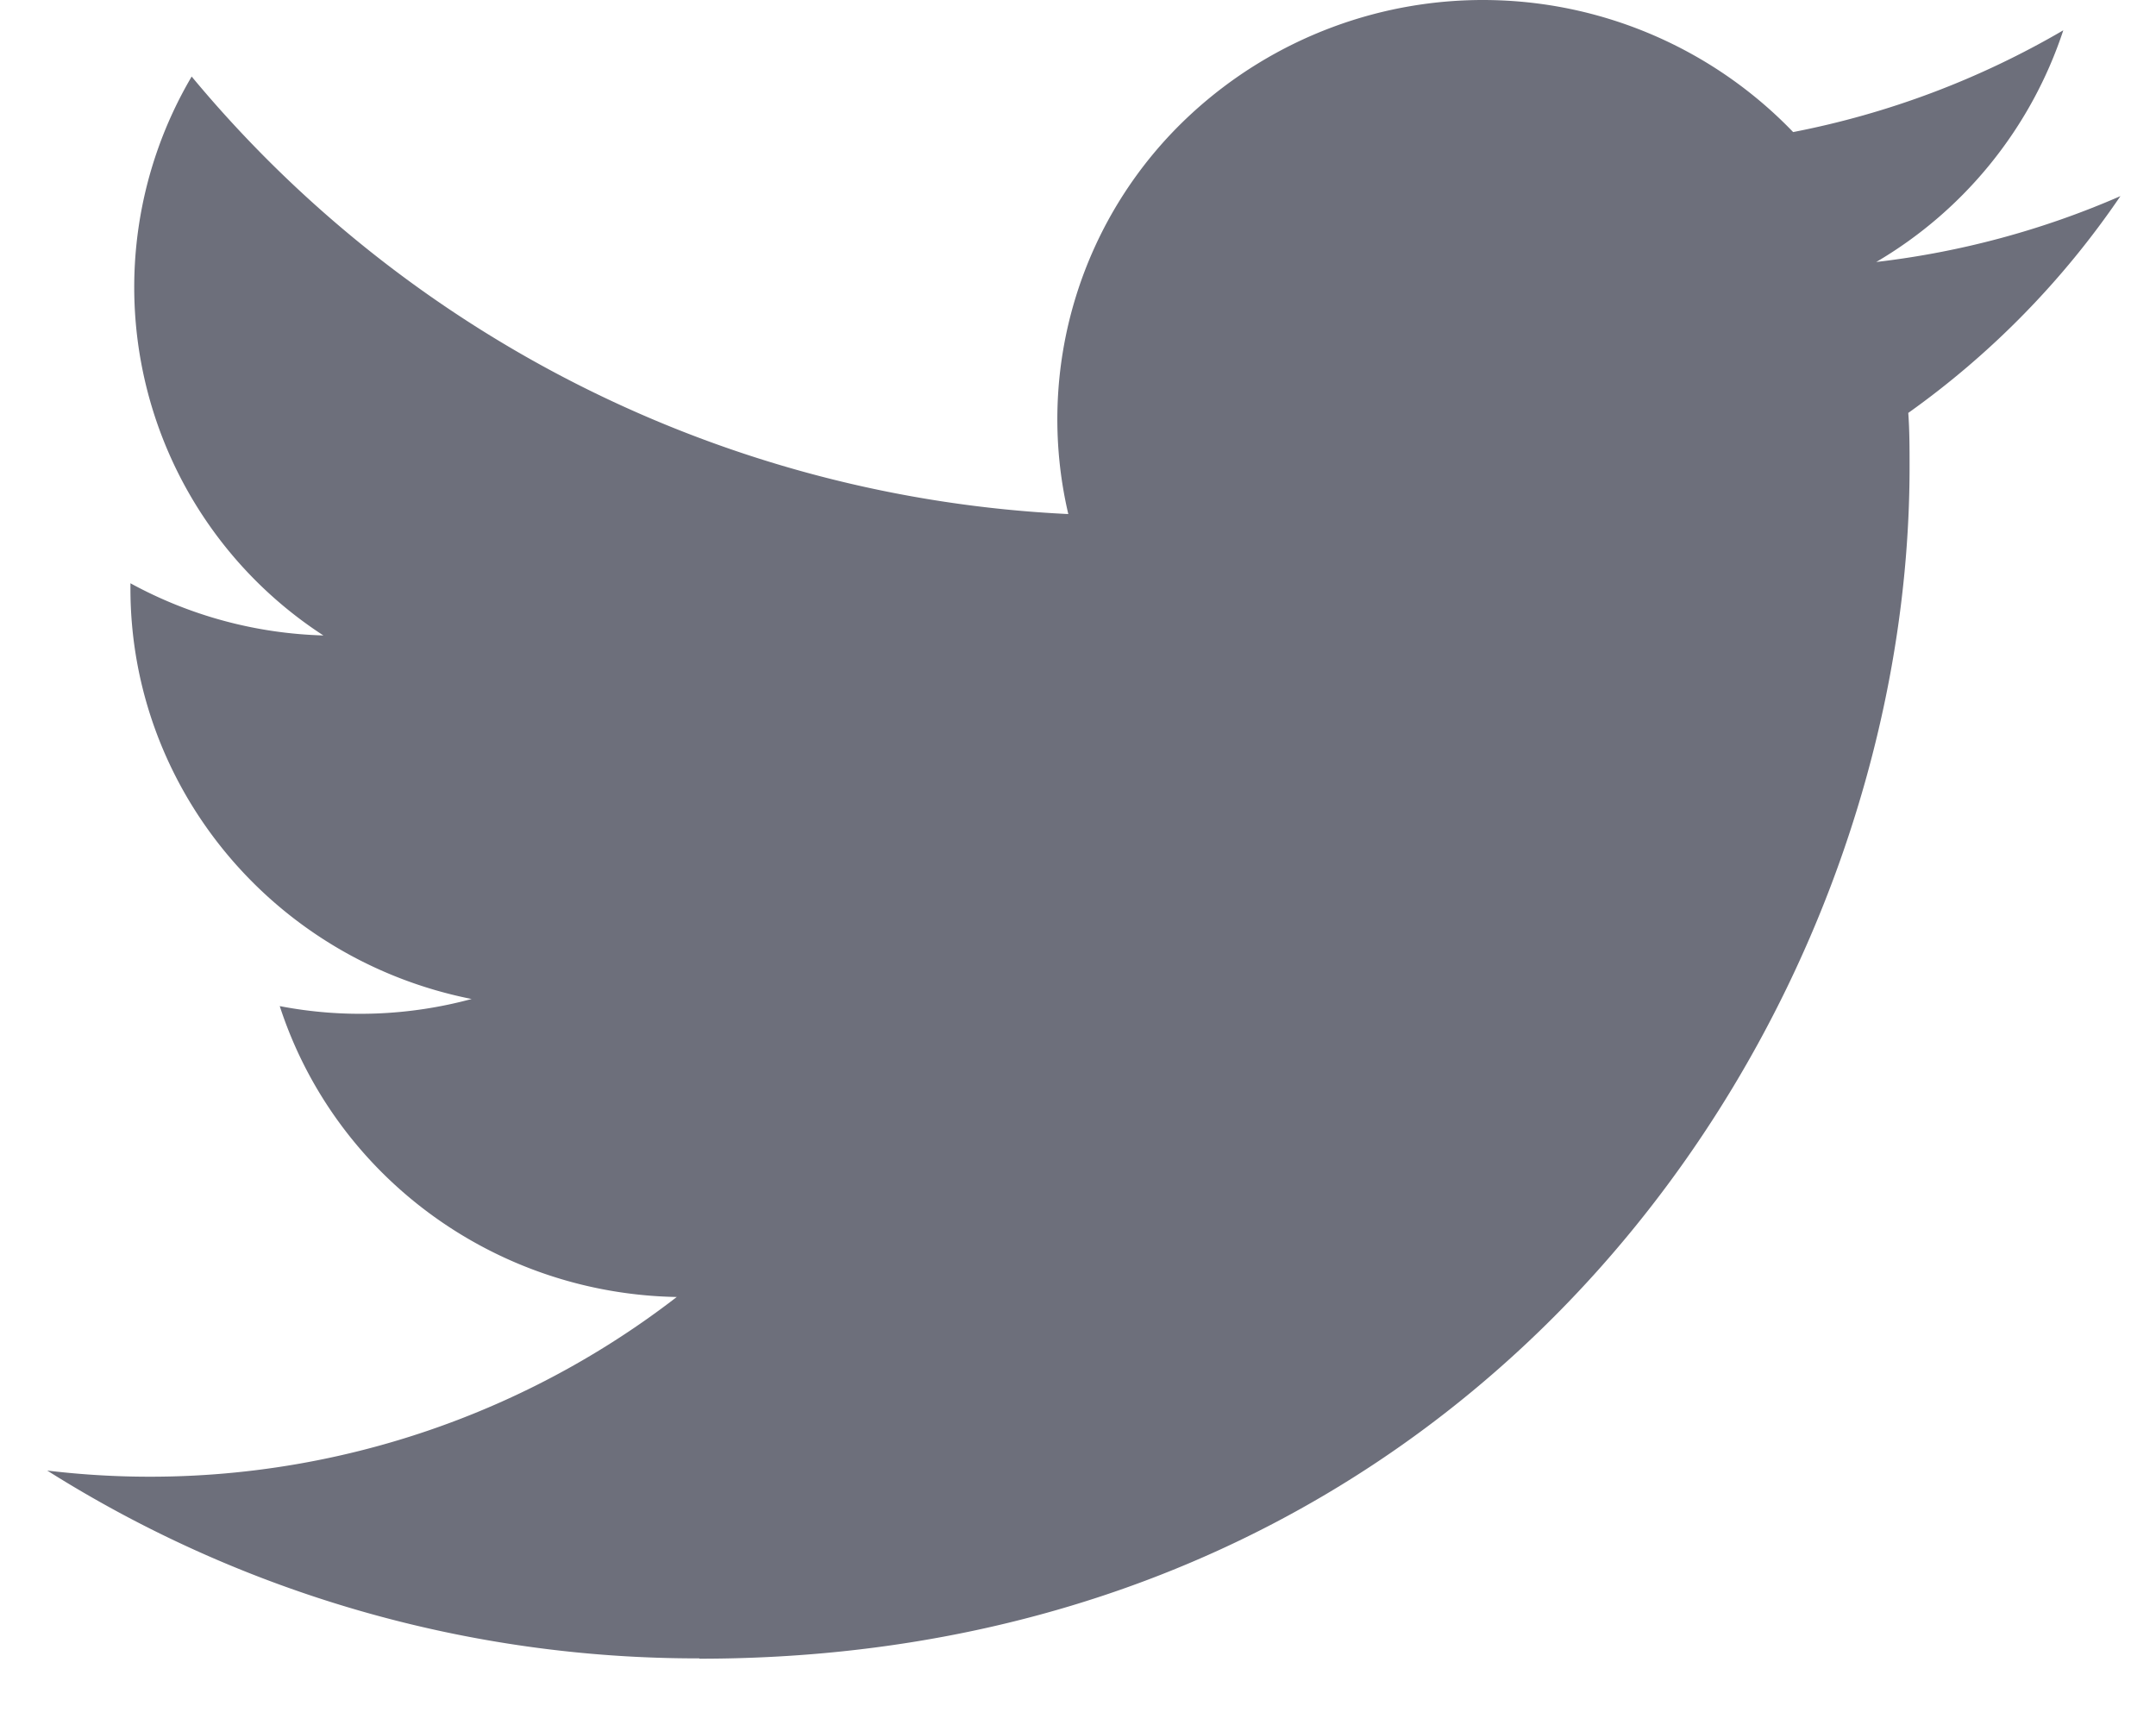 <svg xmlns="http://www.w3.org/2000/svg" width="20" height="16" viewBox="0 0 20 16">
    <path fill="#6D6F7B" fill-rule="evenodd" d="M6.488 15.385c7.256 0 11.226-5.92 11.226-11.053 0-.168 0-.336-.012-.502a7.955 7.955 0 0 0 1.968-2.011c-.719.314-1.483.52-2.265.611A3.912 3.912 0 0 0 19.14.281a7.982 7.982 0 0 1-2.506.944 3.993 3.993 0 0 0-5.583-.169A3.851 3.851 0 0 0 9.91 4.768 11.267 11.267 0 0 1 1.778.71 3.85 3.85 0 0 0 3 5.894 3.962 3.962 0 0 1 1.21 5.41v.049c0 1.849 1.325 3.441 3.165 3.807-.58.157-1.19.18-1.78.066C3.11 10.915 4.59 12 6.278 12.03a7.995 7.995 0 0 1-5.84 1.61 11.3 11.3 0 0 0 6.049 1.742"/>
</svg>
